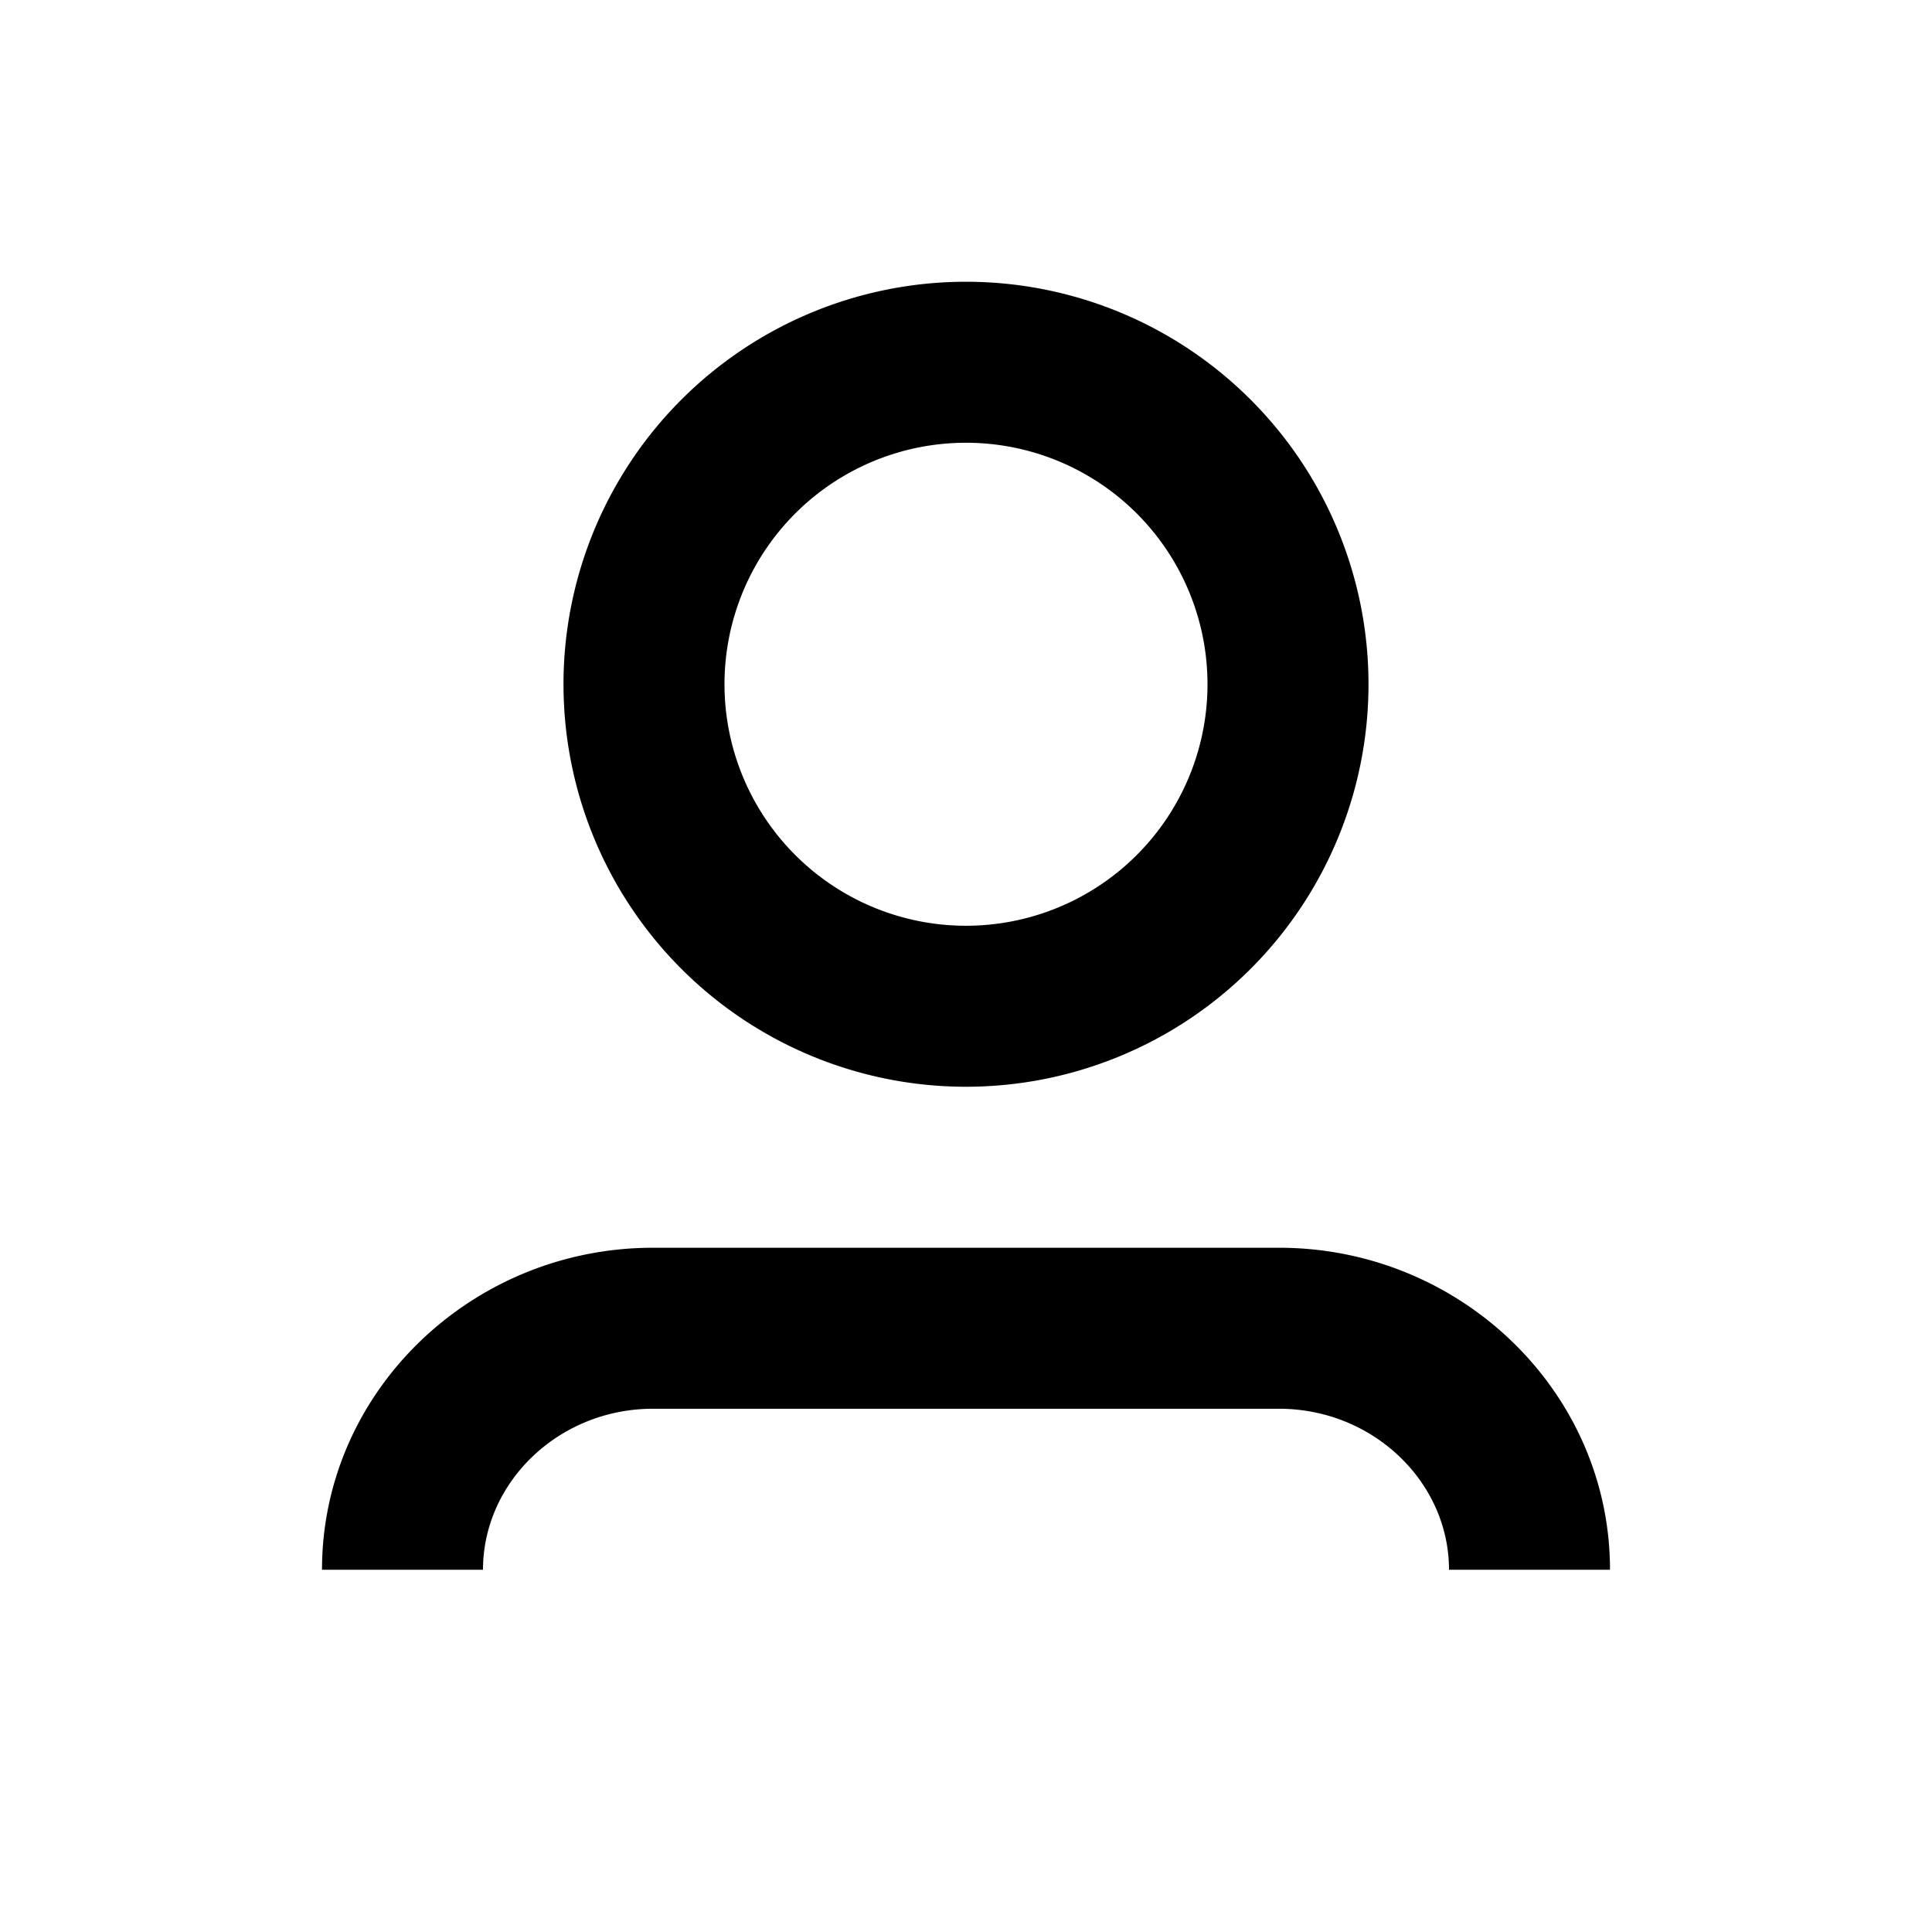 <svg id="iconPath" width="100%" height="100%" viewBox="0 0 24 24" xmlns="http://www.w3.org/2000/svg"><path d="M15 8.5a3 3 0 1 0-6 0 3 3 0 0 0 6 0zm2 0a5 5 0 1 1-10 0 5 5 0 0 1 10 0zm-1.111 7c2.255 0 4.111 1.79 4.111 4h-2c0-1.09-.944-2-2.111-2H8.111c-1.167 0-2.111.91-2.111 2H4c0-2.21 1.856-4 4.111-4h7.778z" /></svg>
